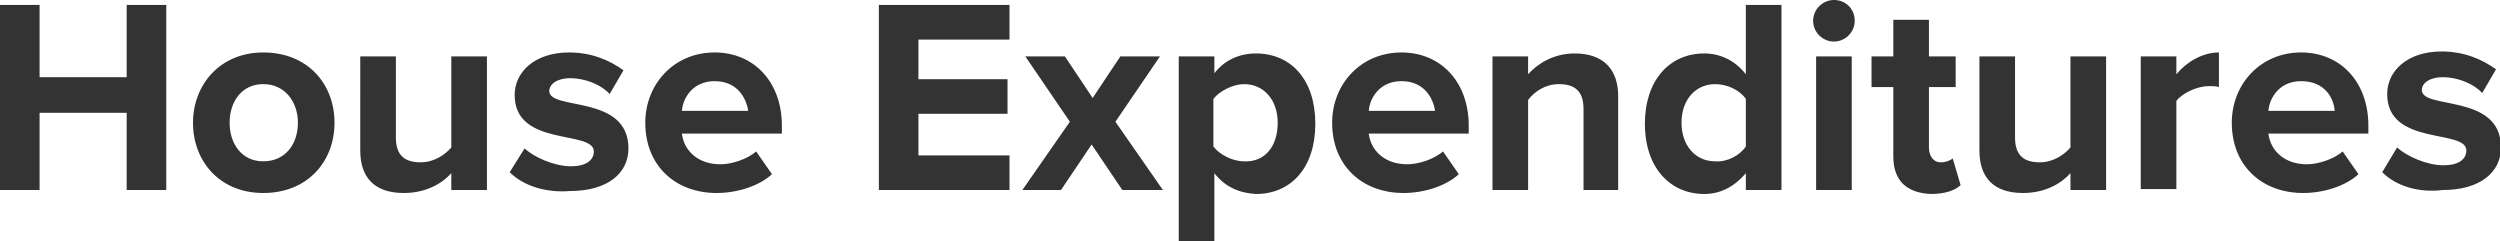 <svg xmlns="http://www.w3.org/2000/svg" width="252.6" height="24.4" viewBox="0 0 252.6 24.4">
  <g fill="#333">
    <path d="M12.8 19.2v-7.8H4v7.8H0V.5h4v7.3h8.8V.5h4v18.7h-4zM19.5 12.4c0-3.8 2.7-7.1 7.1-7.1 4.5 0 7.2 3.2 7.2 7.1 0 3.9-2.7 7.1-7.2 7.1-4.4 0-7.1-3.2-7.1-7.1zm10.6 0c0-2.1-1.3-3.9-3.5-3.9s-3.4 1.8-3.4 3.9c0 2.1 1.2 3.9 3.4 3.9s3.5-1.7 3.5-3.9zM45.6 19.2v-1.7c-.9 1-2.5 2-4.8 2-3 0-4.4-1.6-4.4-4.3V5.7H40v8.2c0 1.9 1 2.5 2.5 2.5 1.4 0 2.5-.8 3.1-1.5V5.7h3.6v13.5h-3.6zM51.5 17.4L53 15c1 .9 3 1.8 4.7 1.8 1.5 0 2.3-.6 2.3-1.5 0-2.2-8-.4-8-5.7 0-2.3 2-4.3 5.5-4.3 2.3 0 4.1.8 5.5 1.8l-1.4 2.4c-.8-.9-2.4-1.6-4-1.6-1.3 0-2.1.6-2.1 1.3 0 2 8 .3 8 5.8 0 2.5-2.1 4.3-5.9 4.3-2.4.2-4.7-.5-6.1-1.9zM65.2 12.4c0-3.9 2.9-7.1 7-7.1 4 0 6.8 3 6.8 7.4v.8H68.9c.2 1.7 1.6 3.1 3.9 3.1 1.1 0 2.7-.5 3.6-1.3l1.6 2.3c-1.3 1.2-3.5 1.9-5.6 1.9-4.1 0-7.2-2.7-7.2-7.1zm7-4.2c-2.2 0-3.2 1.7-3.3 3h6.7c-.2-1.3-1.1-3-3.4-3zM88.8 19.2V.5H102V4h-9.2v4h9v3.5h-9v4.2h9.2v3.5H88.8zM113.4 19.2l-3.1-4.6-3.1 4.6h-3.9l4.8-6.9-4.5-6.6h4l2.8 4.2 2.8-4.2h4l-4.5 6.6 4.8 6.9h-4.1zM122.7 17.5v6.9h-3.6V5.7h3.6v1.7c1-1.3 2.5-2 4.2-2 3.5 0 6 2.6 6 7.1s-2.5 7.1-6 7.1c-1.7-.1-3.1-.7-4.2-2.1zm6.4-5.1c0-2.3-1.4-3.9-3.4-3.9-1.1 0-2.5.7-3.1 1.5v4.8c.6.8 1.9 1.5 3.1 1.5 2.1.1 3.4-1.5 3.4-3.9zM134.6 12.4c0-3.9 2.9-7.1 7-7.1 4 0 6.8 3 6.8 7.4v.8h-10.1c.2 1.7 1.6 3.1 3.9 3.1 1.1 0 2.7-.5 3.6-1.3l1.6 2.3c-1.3 1.2-3.5 1.9-5.6 1.9-4.1 0-7.2-2.7-7.2-7.1zm7-4.2c-2.2 0-3.2 1.7-3.3 3h6.7c-.2-1.3-1.1-3-3.4-3zM160 19.2V11c0-1.9-1-2.5-2.5-2.5-1.4 0-2.5.8-3.1 1.6v9.1h-3.6V5.7h3.6v1.8c.9-1 2.5-2.1 4.7-2.1 3 0 4.4 1.7 4.4 4.3v9.5H160zM176.4 19.2v-1.7c-1.1 1.3-2.5 2.1-4.2 2.1-3.4 0-6-2.6-6-7.1 0-4.4 2.5-7.1 6-7.1 1.6 0 3.1.7 4.2 2.1v-7h3.6v18.7h-3.6zm0-4.4V10c-.6-.9-1.9-1.5-3.1-1.5-2 0-3.4 1.6-3.4 3.9s1.4 3.9 3.4 3.9c1.2.1 2.5-.6 3.1-1.5zM183.2 2.1c0-1.2 1-2.1 2.1-2.1 1.2 0 2.1.9 2.1 2.1s-1 2.1-2.1 2.1-2.1-.9-2.1-2.1zm.3 17.1V5.7h3.6v13.5h-3.6zM191.3 15.8v-7h-2.2V5.7h2.2V2h3.6v3.7h2.7v3.1h-2.7v6.1c0 .8.4 1.5 1.2 1.5.5 0 1-.2 1.2-.4l.8 2.7c-.5.5-1.5.9-3 .9-2.4-.1-3.8-1.3-3.8-3.8zM209.2 19.2v-1.7c-.9 1-2.5 2-4.8 2-3 0-4.4-1.6-4.4-4.3V5.7h3.6v8.2c0 1.9 1 2.5 2.5 2.5 1.4 0 2.5-.8 3.1-1.5V5.7h3.6v13.5h-3.6zM216.3 19.2V5.7h3.6v1.8c1-1.2 2.6-2.2 4.3-2.2v3.5c-.3-.1-.6-.1-1-.1-1.2 0-2.7.7-3.3 1.5v8.9h-3.6zM225.5 12.4c0-3.9 2.9-7.1 7-7.1 4 0 6.8 3 6.8 7.4v.8h-10.1c.2 1.7 1.6 3.1 3.9 3.1 1.1 0 2.7-.5 3.6-1.3l1.6 2.3c-1.3 1.2-3.5 1.9-5.6 1.9-4.1 0-7.2-2.7-7.2-7.1zm7-4.2c-2.2 0-3.2 1.7-3.3 3h6.7c-.1-1.3-1-3-3.4-3zM240.7 17.4l1.5-2.5c1 .9 3 1.8 4.7 1.8 1.5 0 2.3-.6 2.3-1.5 0-2.2-8-.4-8-5.7 0-2.3 2-4.3 5.5-4.3 2.3 0 4.1.8 5.5 1.8l-1.4 2.4c-.8-.9-2.4-1.6-4-1.6-1.3 0-2.1.6-2.1 1.3 0 2 8 .3 8 5.8 0 2.5-2.1 4.3-5.9 4.3-2.4.3-4.7-.4-6.1-1.8z"/>
  </g>
</svg>
